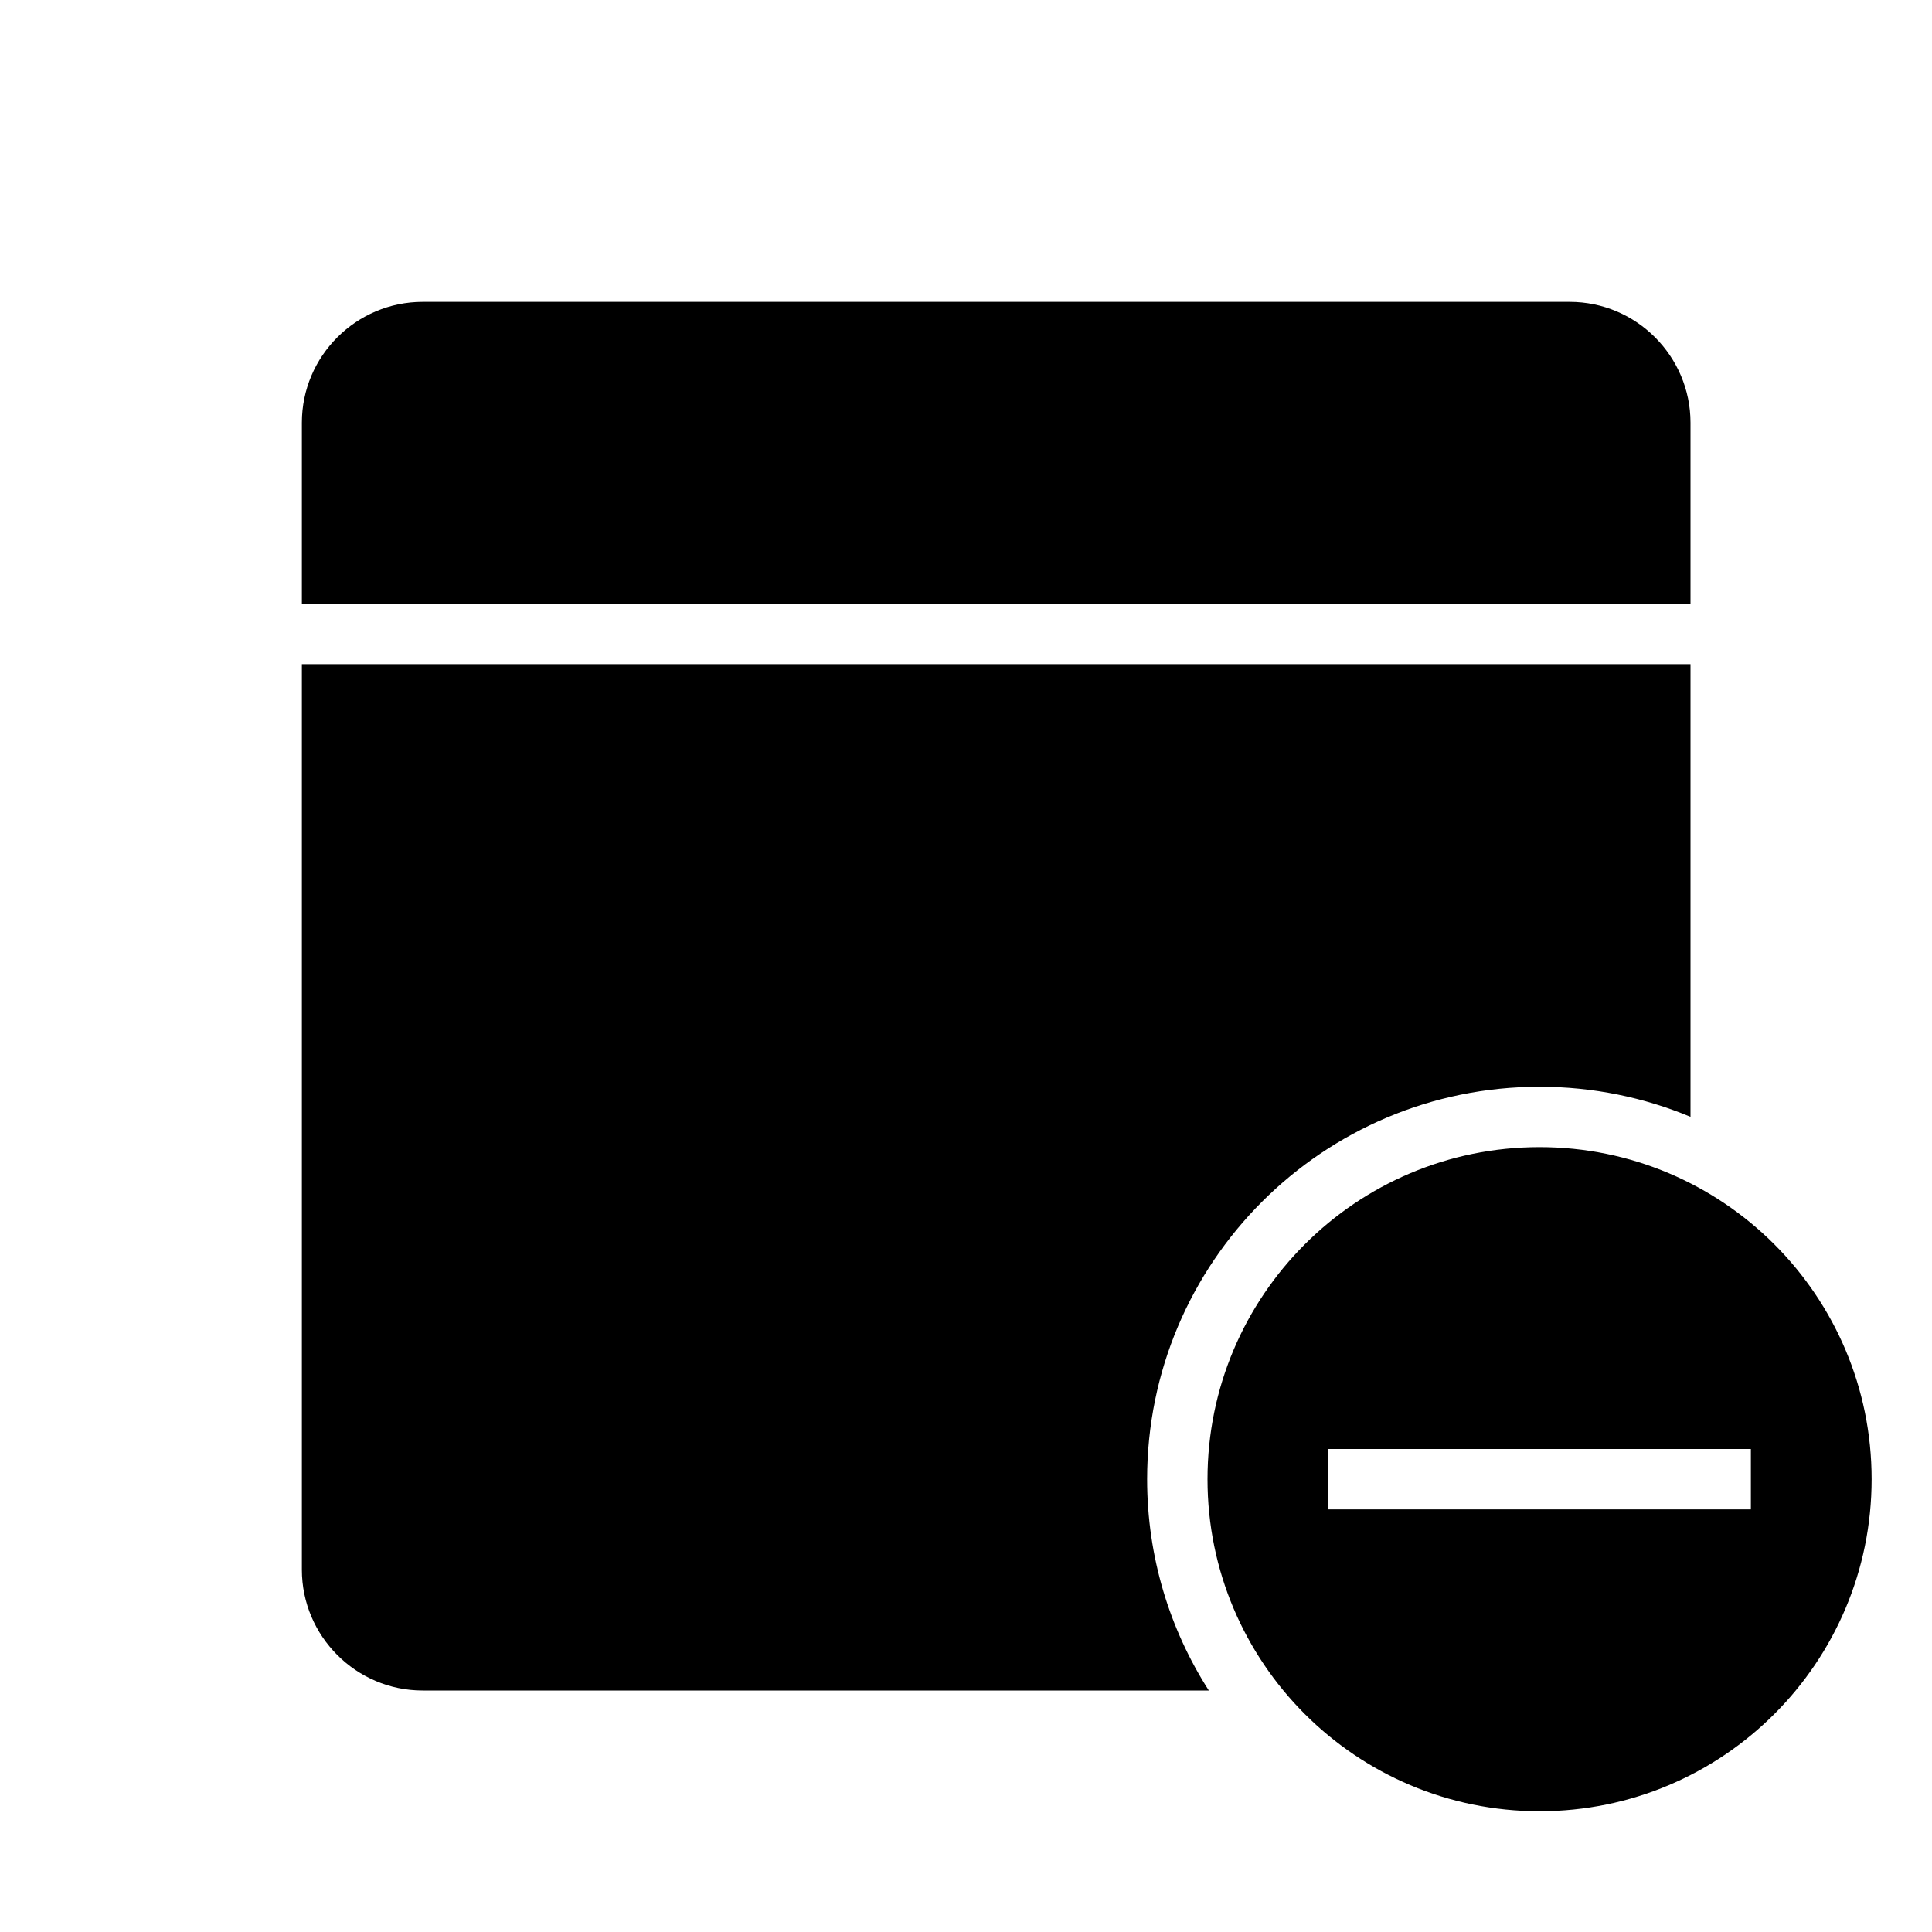 <!-- Generated by IcoMoon.io -->
<svg version="1.1" xmlns="http://www.w3.org/2000/svg" width="32" height="32" viewBox="0 0 32 32">
<title>note-remove1</title>
<path d="M20.022 28h-13.021c-1.105 0-2.001-0.902-2.001-2.001v-14.999h23v7.498c-0.77-0.321-1.614-0.498-2.5-0.498-3.59 0-6.5 2.91-6.5 6.5 0 1.289 0.375 2.49 1.022 3.5v0 0zM5 10v-2.999c0-1.105 0.902-2.001 2.001-2.001h18.998c1.105 0 2.001 0.902 2.001 2.001v2.999h-23zM25.5 30v0c-3.038 0-5.5-2.462-5.5-5.5s2.462-5.5 5.5-5.5c3.038 0 5.5 2.462 5.5 5.5s-2.462 5.5-5.5 5.5zM22 24v1h7v-1h-7z"></path>
</svg>

